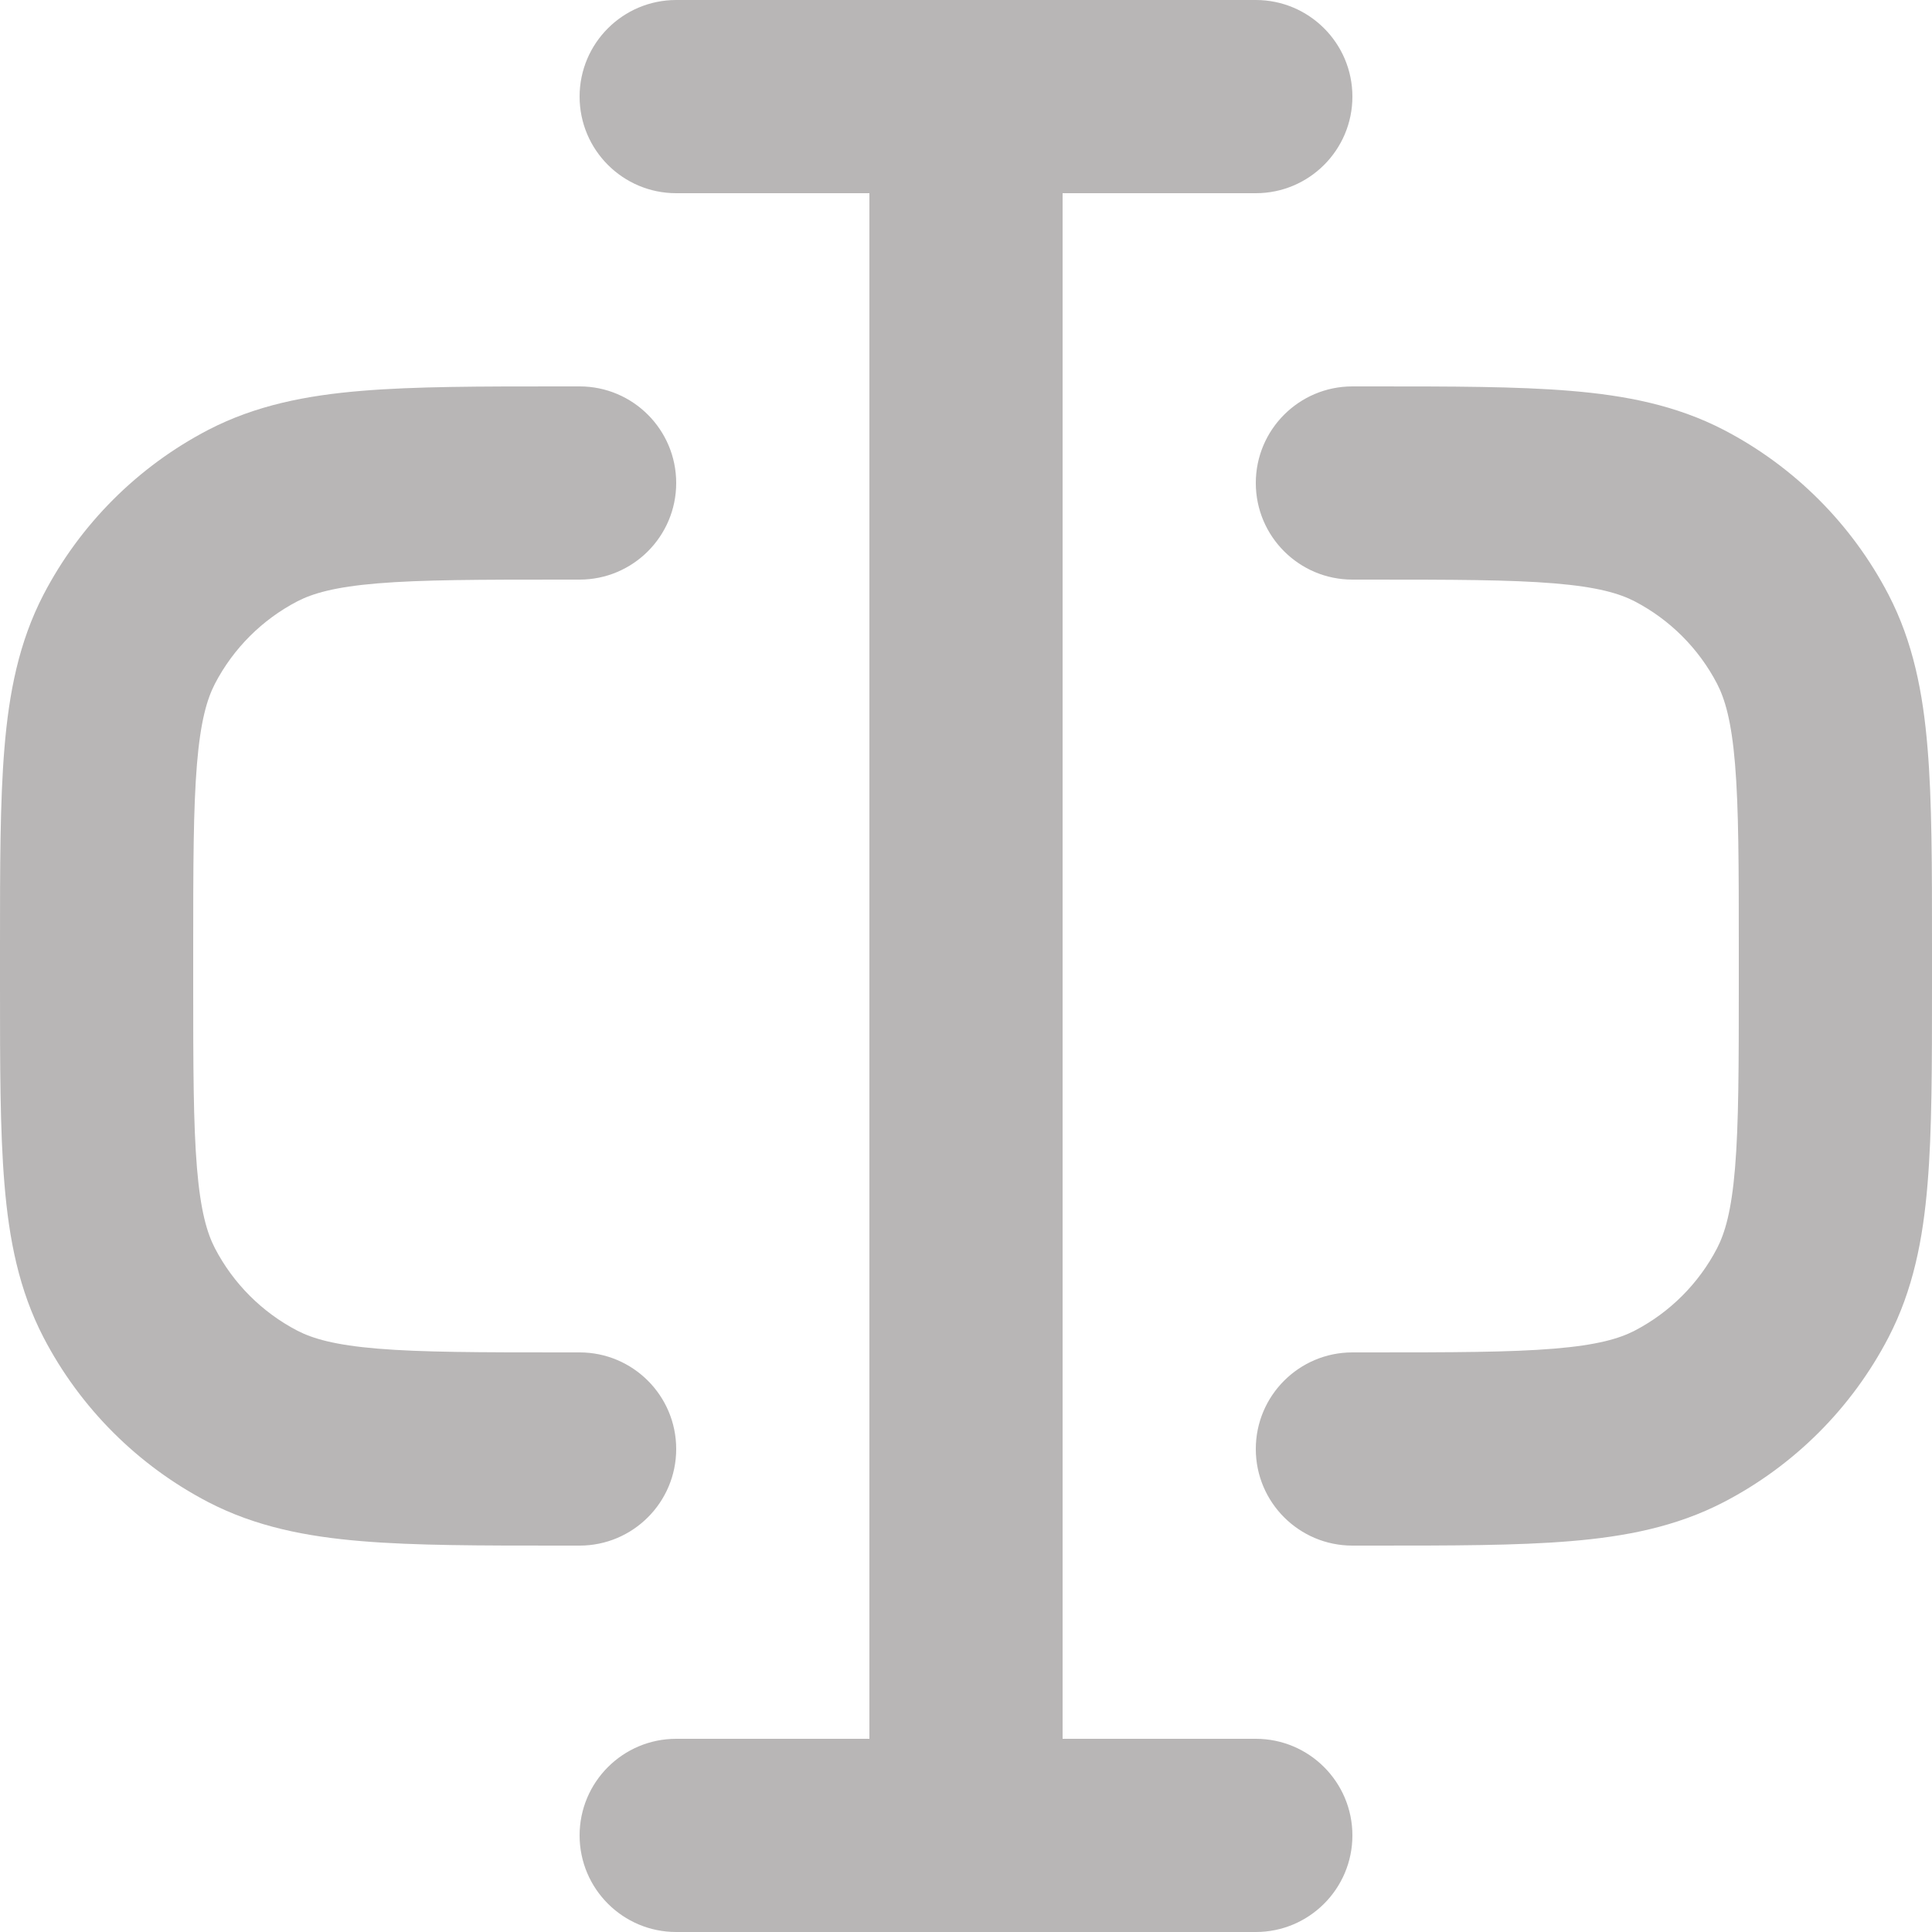 <svg xmlns="http://www.w3.org/2000/svg" fill="none" viewBox="2 2 20 20"><g id="SVGRepo_bgCarrier" stroke-width="0"></g><g id="SVGRepo_tracerCarrier" stroke-linecap="round" stroke-linejoin="round"></g><g id="SVGRepo_iconCarrier"> <path fill-rule="evenodd" clip-rule="evenodd" d="M8 3C8 2.448 8.448 2 9 2L15 2C15.552 2 16 2.448 16 3C16 3.552 15.552 4 15 4L13 4L13 20H15C15.552 20 16 20.448 16 21C16 21.552 15.552 22 15 22H9C8.448 22 8 21.552 8 21C8 20.448 8.448 20 9 20H11L11 4H9C8.448 4 8 3.552 8 3ZM7.788 6L8 6C8.552 6 9 6.448 9 7C9 7.552 8.552 8 8 8H7.83C6.959 8 6.367 8.001 5.909 8.039C5.464 8.076 5.237 8.143 5.078 8.225C4.713 8.415 4.415 8.713 4.225 9.078C4.143 9.237 4.076 9.464 4.039 9.909C4.001 10.367 4 10.959 4 11.83V12.17C4 13.041 4.001 13.633 4.039 14.091C4.076 14.536 4.143 14.763 4.225 14.922C4.415 15.287 4.713 15.585 5.078 15.775C5.237 15.857 5.464 15.924 5.909 15.961C6.367 15.999 6.959 16 7.83 16H8C8.552 16 9 16.448 9 17C9 17.552 8.552 18 8 18H7.788C6.969 18 6.294 18 5.744 17.954C5.173 17.907 4.648 17.805 4.156 17.55C3.426 17.17 2.83 16.575 2.45 15.844C2.195 15.352 2.093 14.827 2.046 14.256C2 13.706 2 13.03 2 12.212V11.788C2 10.97 2 10.294 2.046 9.744C2.093 9.173 2.195 8.648 2.45 8.156C2.83 7.426 3.426 6.83 4.156 6.45C4.648 6.195 5.173 6.093 5.744 6.046C6.294 6 6.969 6 7.788 6ZM18.09 8.039C17.633 8.001 17.041 8 16.17 8H16C15.448 8 15 7.552 15 7C15 6.448 15.448 6 16 6L16.212 6C17.03 6 17.706 6 18.256 6.046C18.827 6.093 19.352 6.195 19.844 6.45C20.575 6.83 21.17 7.426 21.55 8.156C21.805 8.648 21.907 9.173 21.954 9.744C22 10.294 22 10.97 22 11.788V12.212C22 13.03 22 13.706 21.954 14.256C21.907 14.827 21.805 15.352 21.55 15.844C21.17 16.575 20.575 17.17 19.844 17.55C19.352 17.805 18.827 17.907 18.256 17.954C17.706 18 17.03 18 16.212 18H16C15.448 18 15 17.552 15 17C15 16.448 15.448 16 16 16H16.17C17.041 16 17.633 15.999 18.09 15.961C18.536 15.924 18.763 15.857 18.922 15.775C19.287 15.585 19.585 15.287 19.775 14.922C19.857 14.763 19.924 14.536 19.961 14.091C19.999 13.633 20 13.041 20 12.17V11.83C20 10.959 19.999 10.367 19.961 9.909C19.924 9.464 19.857 9.237 19.775 9.078C19.585 8.713 19.287 8.415 18.922 8.225C18.763 8.143 18.536 8.076 18.09 8.039Z" fill="#B8B6B6"></path> </g></svg>